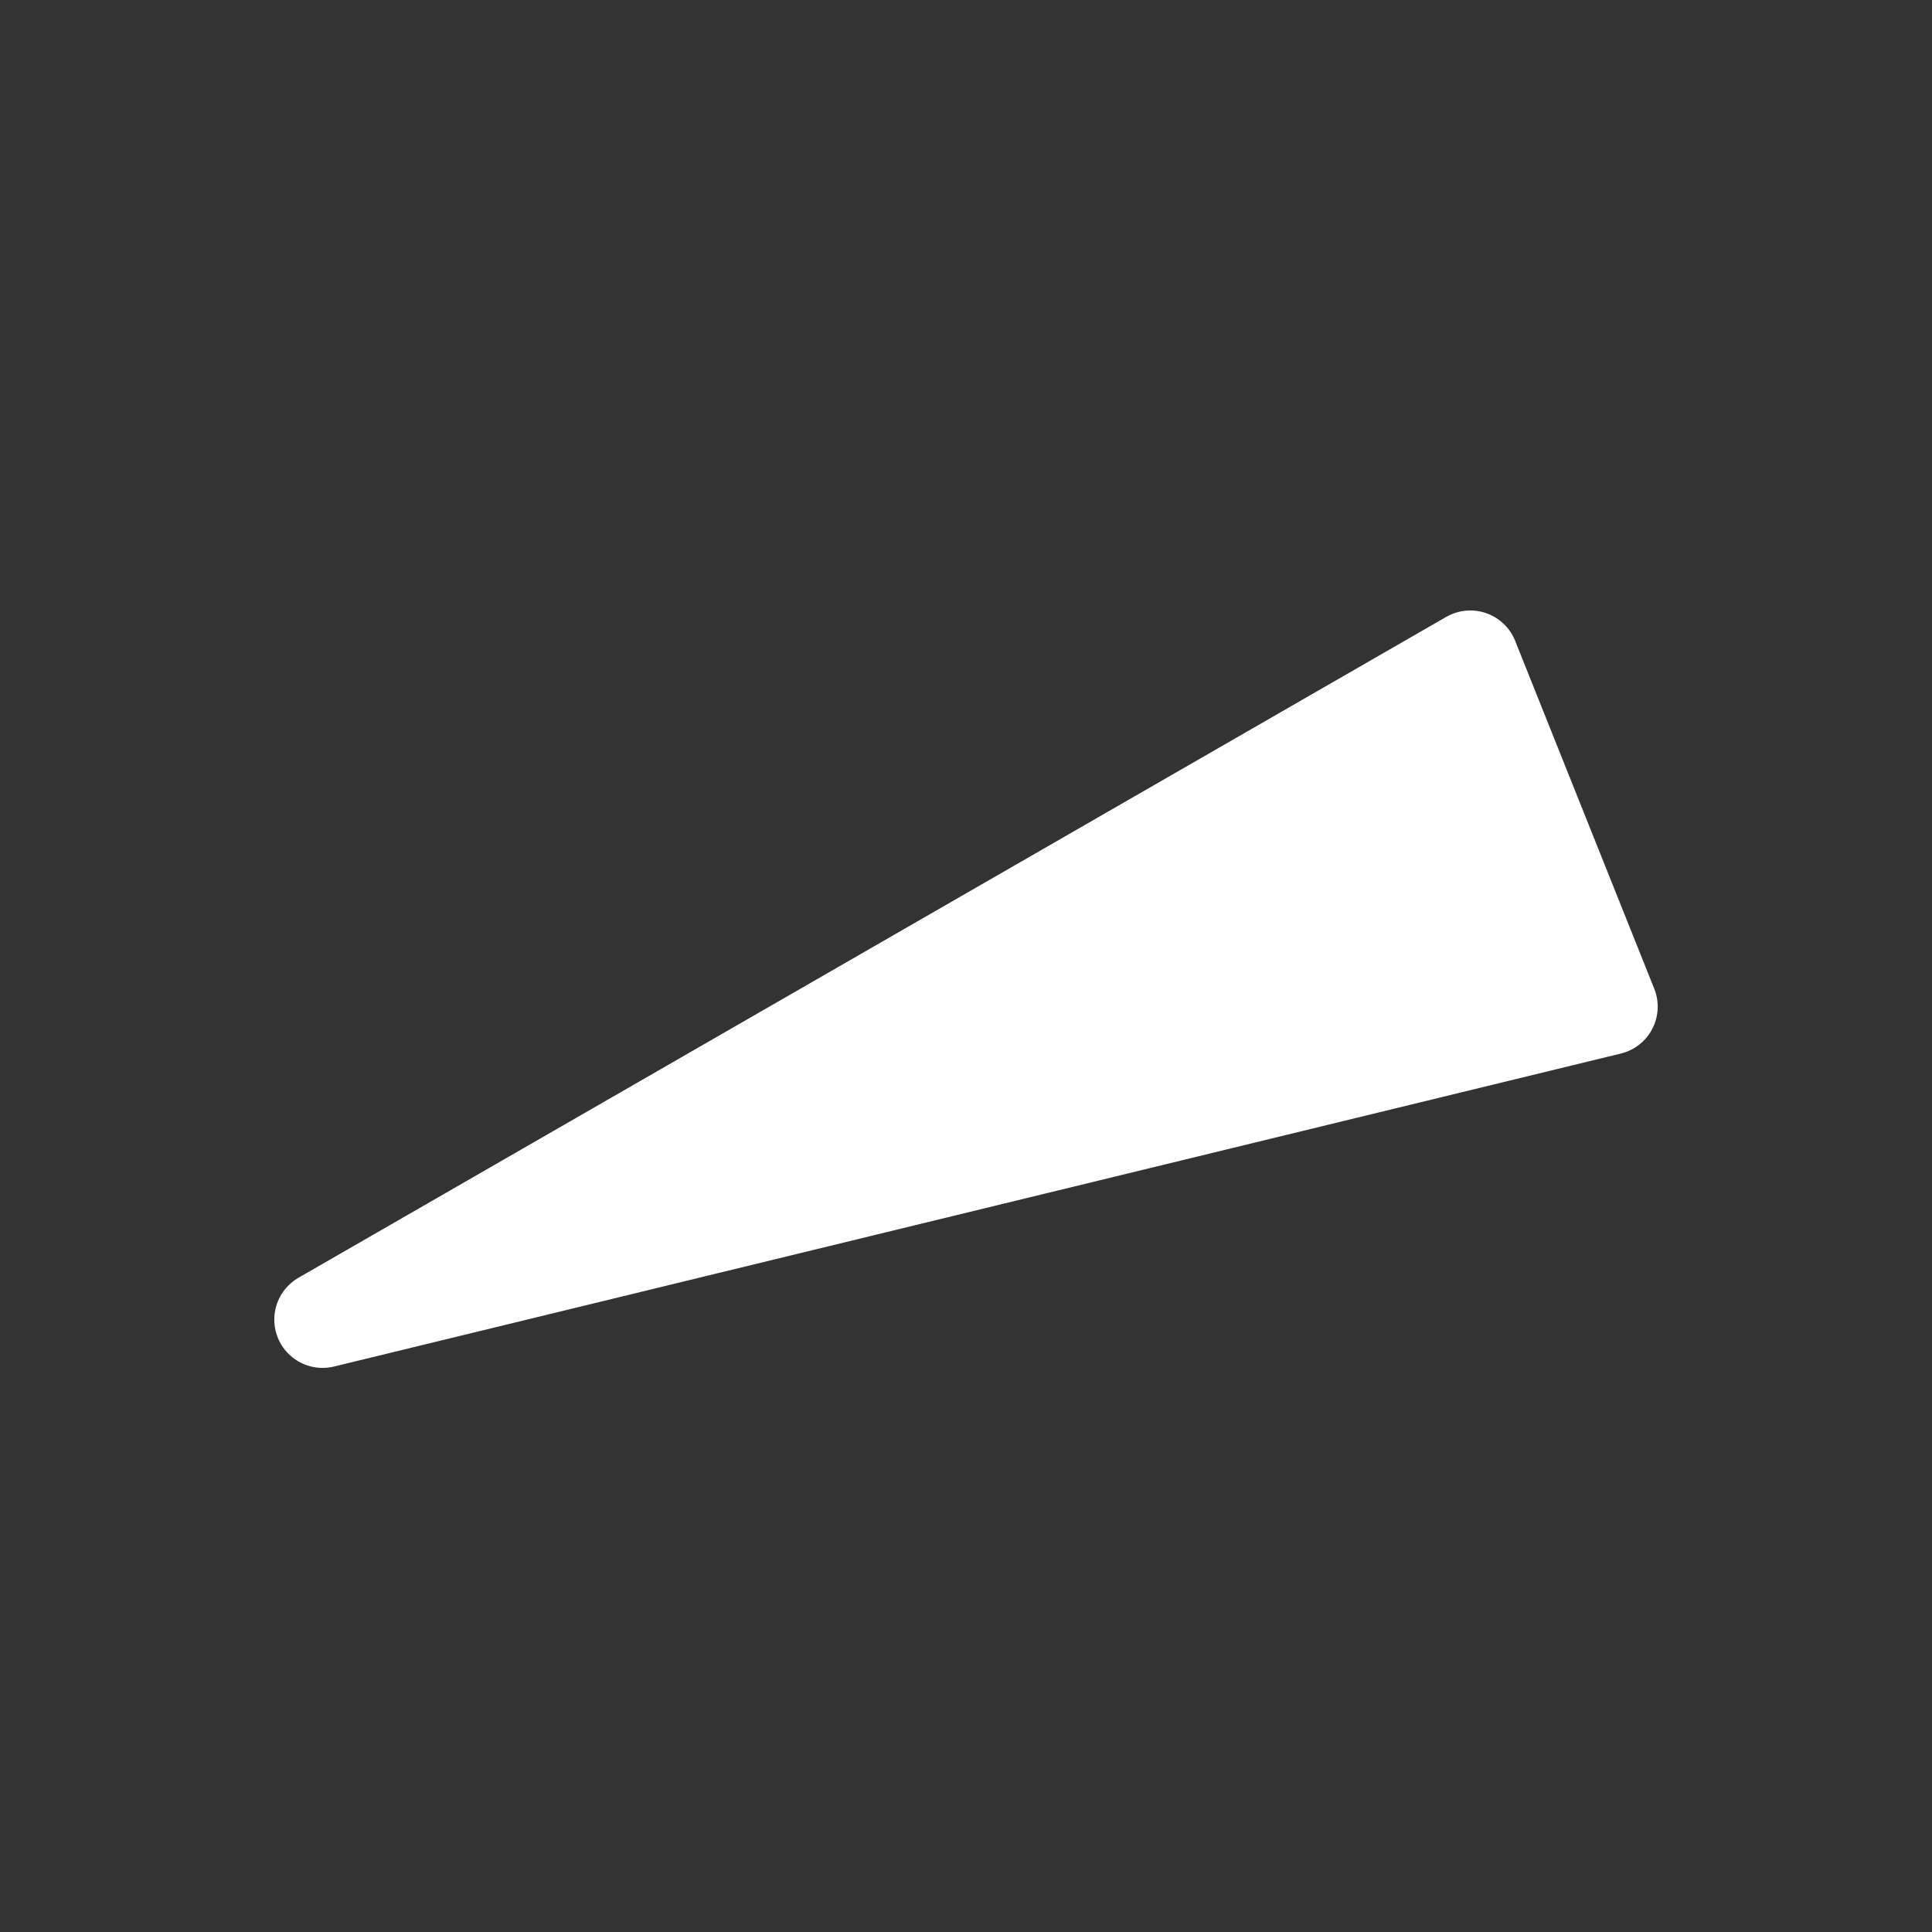 <?xml version="1.0" encoding="UTF-8" standalone="no"?>
<svg
   xmlns:dc="http://purl.org/dc/elements/1.1/"
   xmlns:cc="http://creativecommons.org/ns#"
   xmlns:rdf="http://www.w3.org/1999/02/22-rdf-syntax-ns#"
   xmlns:svg="http://www.w3.org/2000/svg"
   xmlns="http://www.w3.org/2000/svg"
   xmlns:sodipodi="http://sodipodi.sourceforge.net/DTD/sodipodi-0.dtd"
   xmlns:inkscape="http://www.inkscape.org/namespaces/inkscape"
   version="1.1"
   width="40"
   height="40"
   style="-webkit-tap-highlight-color: rgba(0, 0, 0, 0);"
   id="svg3025"
   inkscape:version="0.48.4 r9939"
   sodipodi:docname="updown.svg">
  <rect width="100%" height="100%" fill="#333333" stroke="none"/>
  <sodipodi:namedview
     pagecolor="#ffffff"
     bordercolor="#666666"
     borderopacity="1"
     objecttolerance="10"
     gridtolerance="10"
     guidetolerance="10"
     inkscape:pageopacity="0"
     inkscape:pageshadow="2"
     inkscape:window-width="1855"
     inkscape:window-height="1056"
     id="namedview3045"
     showgrid="false"
     inkscape:zoom="16.68772"
     inkscape:cx="21.137817"
     inkscape:cy="16.141114"
     inkscape:window-x="1431"
     inkscape:window-y="24"
     inkscape:window-maximized="1"
     inkscape:current-layer="svg3025" />
  <desc
     style="-webkit-tap-highlight-color: rgba(0, 0, 0, 0);"
     id="desc3027">Created with Raphaël</desc>
  <defs
     style="-webkit-tap-highlight-color: rgba(0, 0, 0, 0);"
     id="defs3029" />
  <rect
     x="0"
     y="0"
     width="10"
     height="10"
     r="0"
     rx="0"
     ry="0"
     fill="#000000"
     stroke="#000"
     opacity="0.0"
     style="-webkit-tap-highlight-color: rgba(0, 0, 0, 0); opacity: 0;"
     id="rect3031" />
  <rect
     x="0"
     y="0"
     width="10"
     height="10"
     r="0"
     rx="0"
     ry="0"
     fill="#000000"
     stroke="#000"
     opacity="0.0"
     style="-webkit-tap-highlight-color: rgba(0, 0, 0, 0); opacity: 0;"
     id="rect3033" />
  <rect
     x="0"
     y="0"
     width="10"
     height="10"
     r="0"
     rx="0"
     ry="0"
     fill="#000000"
     stroke="#000"
     opacity="0.0"
     style="-webkit-tap-highlight-color: rgba(0, 0, 0, 0); opacity: 0;"
     id="rect3035" />
  <rect
     x="0"
     y="0"
     width="10"
     height="10"
     r="0"
     rx="0"
     ry="0"
     fill="#000000"
     stroke="#000"
     opacity="0.0"
     style="-webkit-tap-highlight-color: rgba(0, 0, 0, 0); opacity: 0;"
     id="rect3037" />
  <path
     d="M 6.679,27.321 33.321,20.841 30.441,13.639 6.679,27.321"
     style="fill:#ffffff;stroke:#ffffff;stroke-width:2;stroke-linecap:round;stroke-linejoin:round;stroke-miterlimit:4;stroke-dasharray:none;stroke-opacity:1;fill-opacity:1"
     id="path3039"
     inkscape:connector-curvature="0" />
  <rect
     x="0"
     y="0"
     width="10"
     height="10"
     r="0"
     rx="0"
     ry="0"
     fill="#000000"
     stroke="#000"
     opacity="0.0"
     style="-webkit-tap-highlight-color: rgba(0, 0, 0, 0); opacity: 0;"
     id="rect3041" />
  <rect
     x="0"
     y="0"
     width="10"
     height="10"
     r="0"
     rx="0"
     ry="0"
     fill="#000000"
     stroke="#000"
     opacity="0.0"
     style="-webkit-tap-highlight-color: rgba(0, 0, 0, 0); opacity: 0;"
     id="rect3043" />
</svg>
